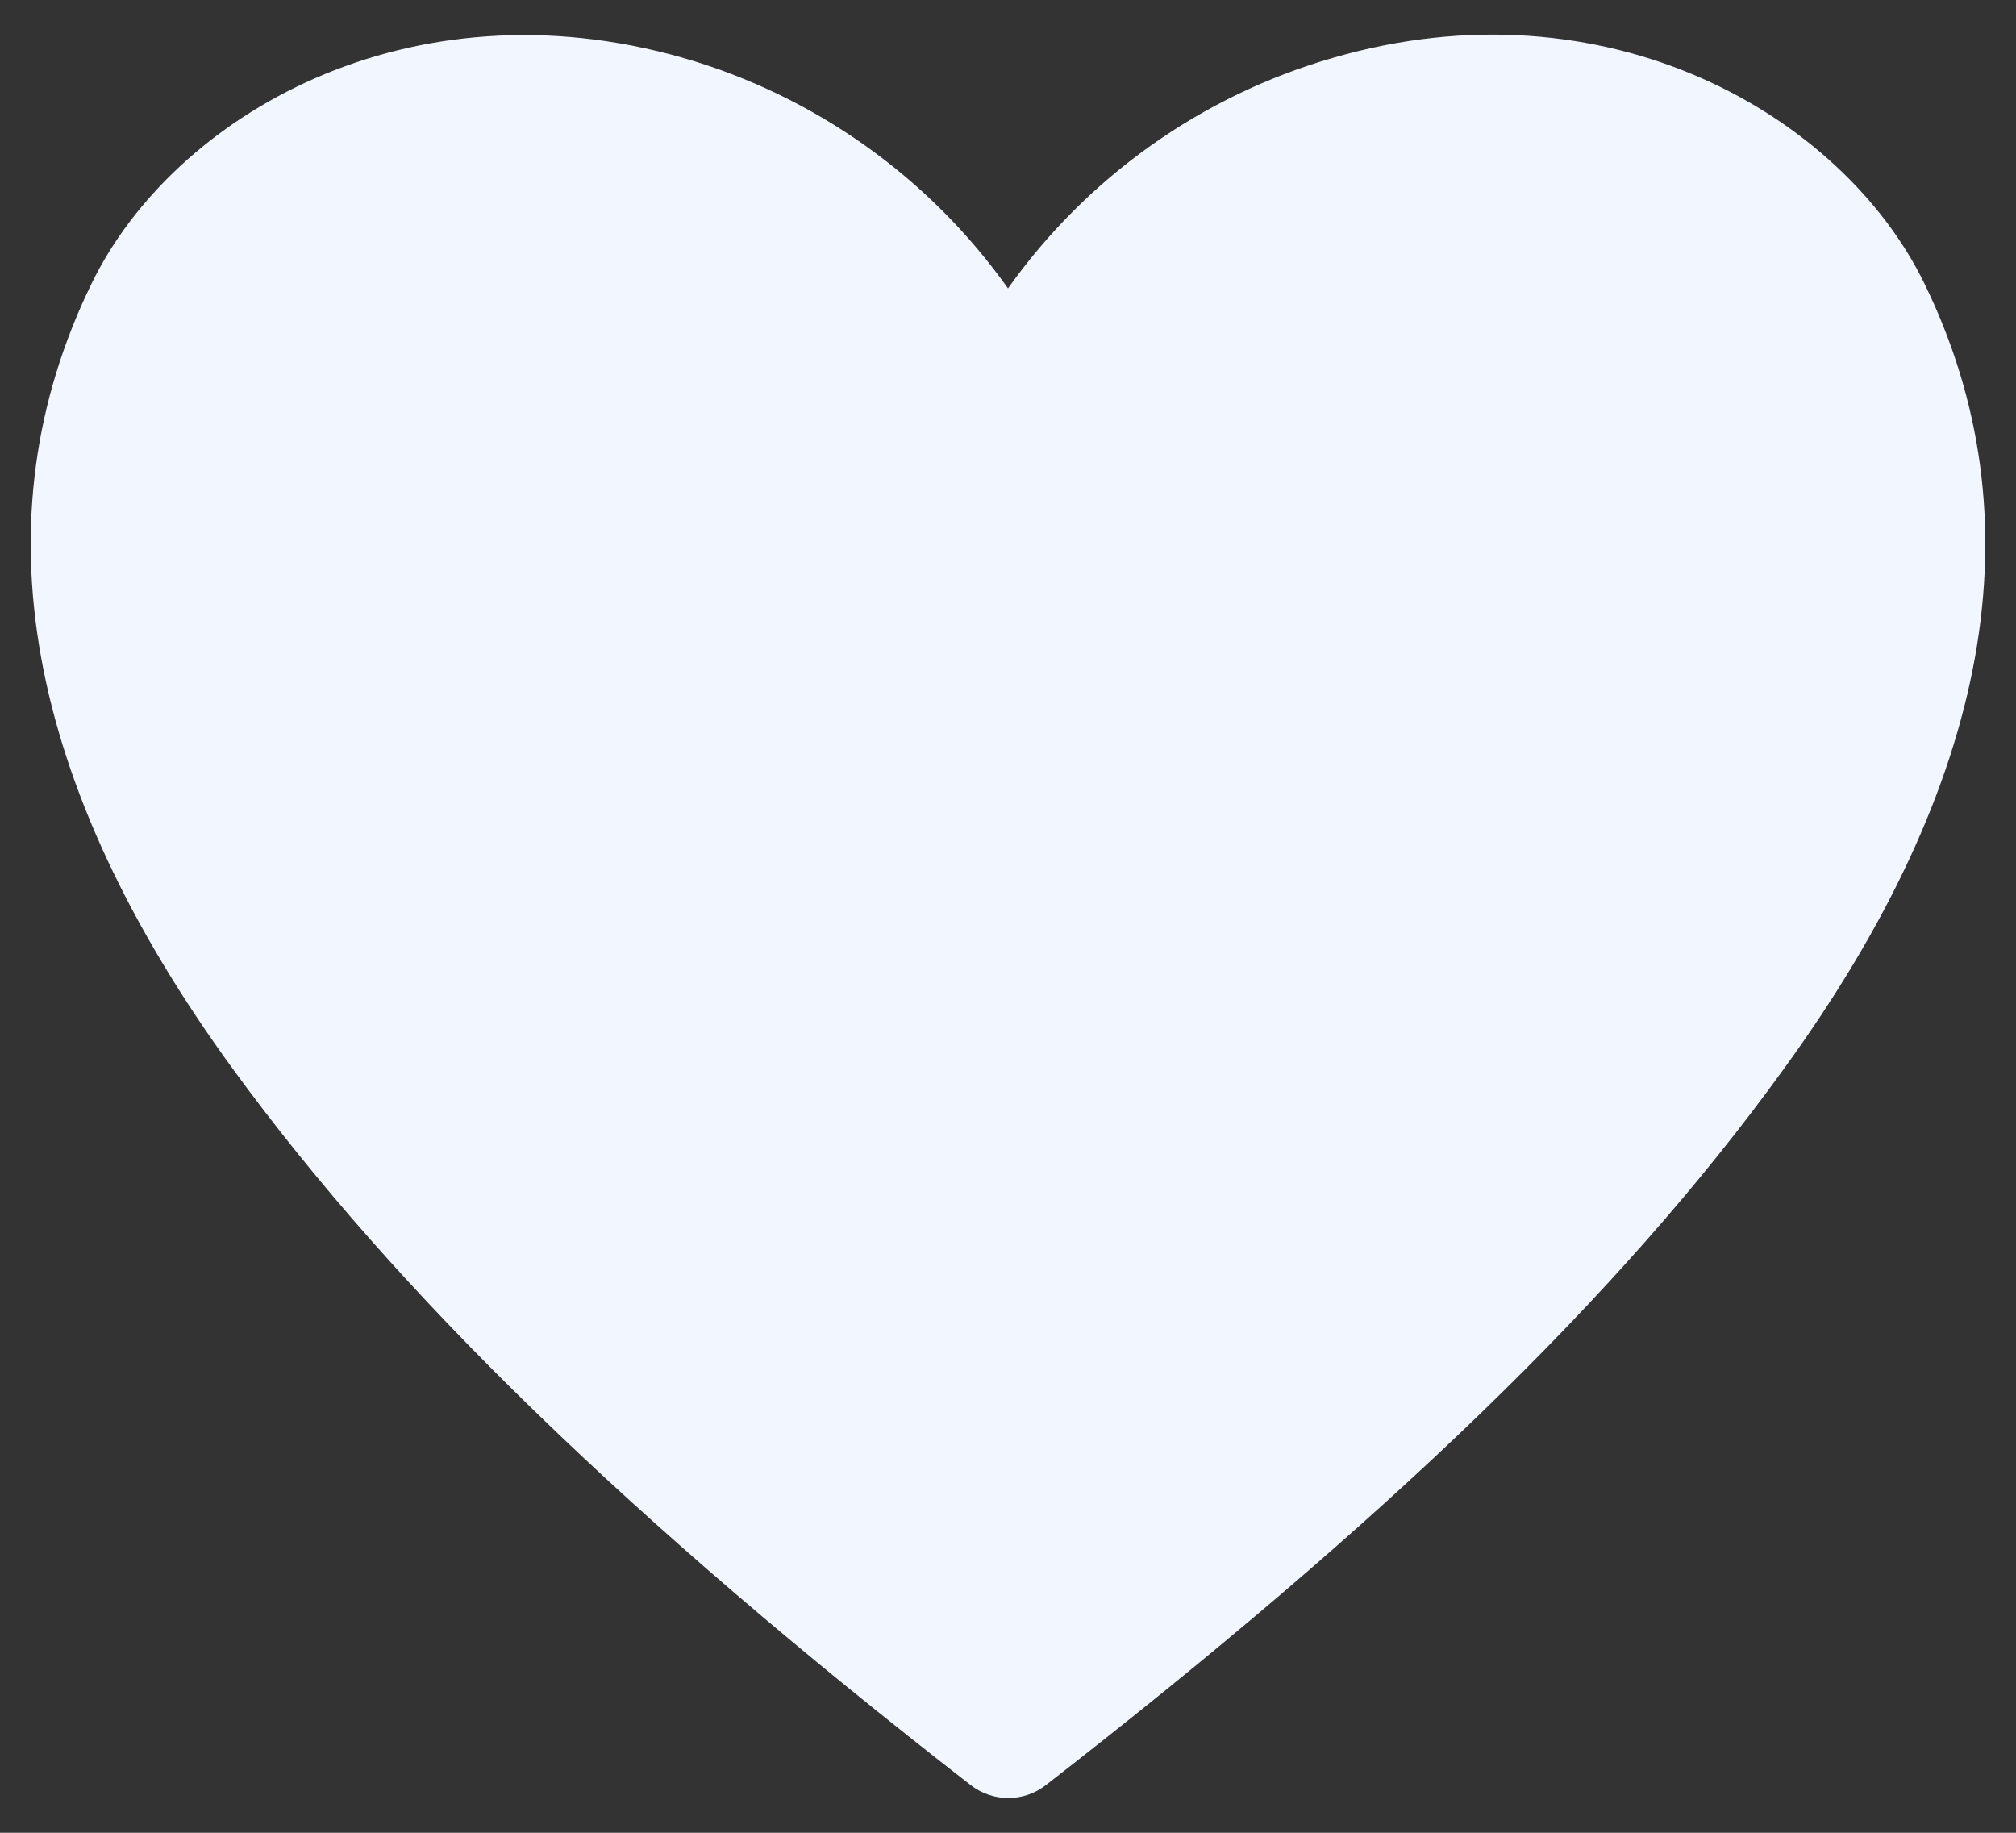 <svg width="22" height="20" viewBox="0 0 22 20" fill="none" xmlns="http://www.w3.org/2000/svg">
<rect x="0" y="0" width="22" height="20" fill="#333333" stroke="none"/>
<path d="M21 3.093C20.107 1.26 17.533 -0.24 14.54 0.633C13.11 1.046 11.862 1.933 11 3.147C10.138 1.933 8.89 1.046 7.46 0.633C4.46 -0.227 1.893 1.26 1 3.093C-0.253 5.66 0.267 8.547 2.547 11.673C4.333 14.12 6.887 16.6 10.593 19.48C10.71 19.571 10.855 19.621 11.003 19.621C11.152 19.621 11.296 19.571 11.413 19.48C15.113 16.607 17.673 14.147 19.46 11.673C21.733 8.547 22.253 5.66 21 3.093Z" fill="#F2F7FF"/>
</svg>

